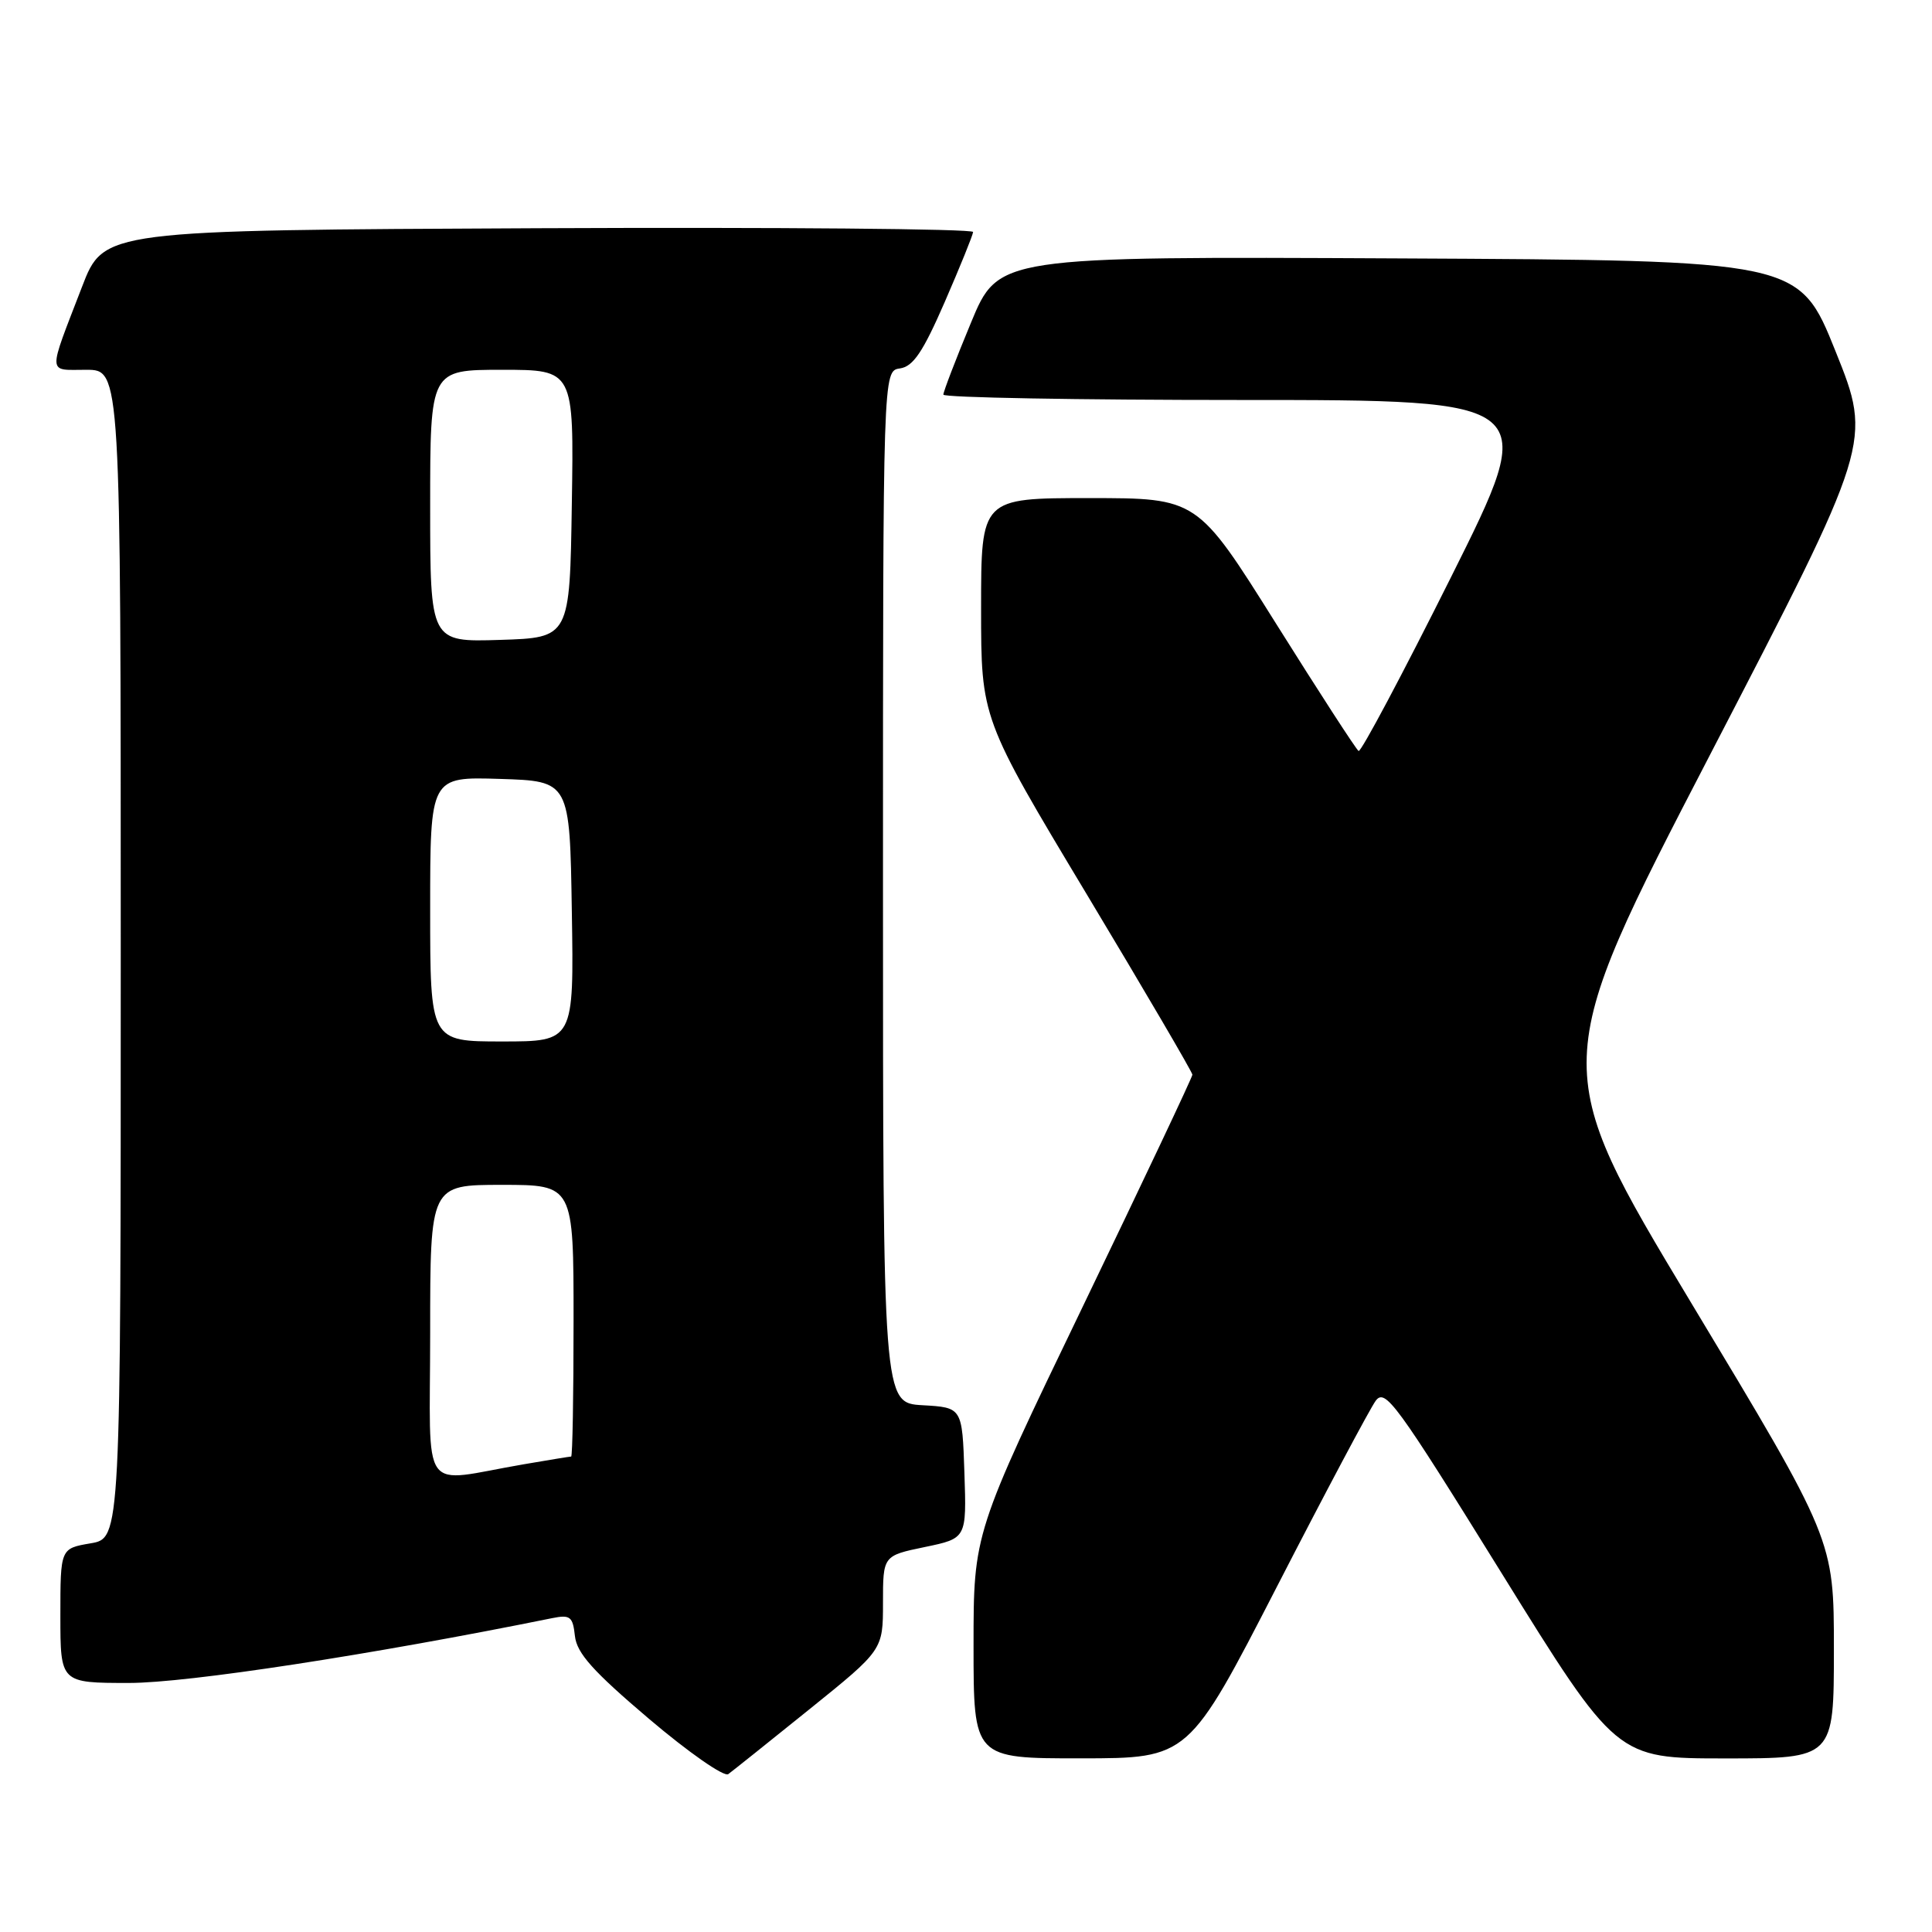 <?xml version="1.0" encoding="UTF-8" standalone="no"?>
<!DOCTYPE svg PUBLIC "-//W3C//DTD SVG 1.1//EN" "http://www.w3.org/Graphics/SVG/1.1/DTD/svg11.dtd" >
<svg xmlns="http://www.w3.org/2000/svg" xmlns:xlink="http://www.w3.org/1999/xlink" version="1.1" viewBox="0 0 256 256">
 <g >
 <path fill="currentColor"
d=" M 107.25 226.49 C 117.00 218.63 117.00 218.63 117.00 212.39 C 117.00 206.14 117.00 206.14 122.54 204.99 C 128.08 203.84 128.08 203.84 127.79 195.17 C 127.50 186.50 127.50 186.50 122.25 186.20 C 117.00 185.90 117.00 185.90 117.00 117.52 C 117.00 49.14 117.00 49.14 119.24 48.82 C 121.00 48.57 122.29 46.66 125.19 40.00 C 127.22 35.33 128.91 31.16 128.94 30.74 C 128.97 30.32 103.07 30.10 71.37 30.24 C 13.75 30.50 13.75 30.50 10.87 38.00 C 6.28 49.92 6.23 49.00 11.43 49.00 C 16.00 49.00 16.00 49.00 16.00 126.41 C 16.00 203.82 16.00 203.82 12.00 204.50 C 8.00 205.18 8.00 205.18 8.00 214.09 C 8.00 223.00 8.00 223.00 17.11 223.00 C 24.87 223.00 49.20 219.27 73.18 214.41 C 75.56 213.93 75.90 214.21 76.18 216.78 C 76.43 219.06 78.58 221.46 86.00 227.76 C 91.22 232.19 95.95 235.49 96.50 235.08 C 97.05 234.68 101.89 230.81 107.25 226.49 Z  M 169.20 210.24 C 175.63 197.73 181.52 186.66 182.28 185.62 C 183.54 183.91 184.97 185.87 198.92 208.37 C 214.19 233.00 214.19 233.00 228.59 233.00 C 243.00 233.00 243.00 233.00 243.00 218.52 C 243.00 204.04 243.00 204.04 224.10 172.65 C 205.21 141.25 205.21 141.25 226.63 99.93 C 248.06 58.60 248.06 58.60 243.22 46.55 C 238.38 34.50 238.38 34.50 185.34 34.24 C 132.29 33.98 132.29 33.98 128.65 42.78 C 126.64 47.62 125.00 51.90 125.00 52.29 C 125.00 52.68 142.77 53.00 164.50 53.00 C 203.99 53.00 203.99 53.00 192.29 76.43 C 185.85 89.32 180.33 99.70 180.02 99.51 C 179.70 99.31 174.77 91.70 169.05 82.58 C 158.65 66.00 158.65 66.00 144.33 66.00 C 130.00 66.00 130.00 66.00 130.00 80.59 C 130.00 95.19 130.00 95.19 144.00 118.50 C 151.70 131.32 158.00 142.08 158.00 142.40 C 158.00 142.72 151.47 156.52 143.50 173.07 C 129.00 203.15 129.00 203.15 129.00 218.07 C 129.00 233.00 129.00 233.00 143.25 232.99 C 157.50 232.98 157.50 232.98 169.20 210.24 Z  M 57.00 176.55 C 57.00 157.00 57.00 157.00 66.50 157.00 C 76.00 157.00 76.00 157.00 76.00 175.00 C 76.00 184.90 75.86 193.00 75.68 193.00 C 75.51 193.00 72.70 193.46 69.43 194.02 C 55.40 196.42 57.00 198.67 57.00 176.55 Z  M 57.00 120.46 C 57.00 102.92 57.00 102.92 66.25 103.21 C 75.50 103.50 75.50 103.50 75.77 120.75 C 76.05 138.00 76.05 138.00 66.52 138.00 C 57.00 138.00 57.00 138.00 57.00 120.46 Z  M 57.00 67.04 C 57.00 49.00 57.00 49.00 66.52 49.00 C 76.05 49.00 76.05 49.00 75.77 66.75 C 75.50 84.50 75.50 84.50 66.25 84.79 C 57.00 85.08 57.00 85.08 57.00 67.04 Z "/>
</g>
</svg>